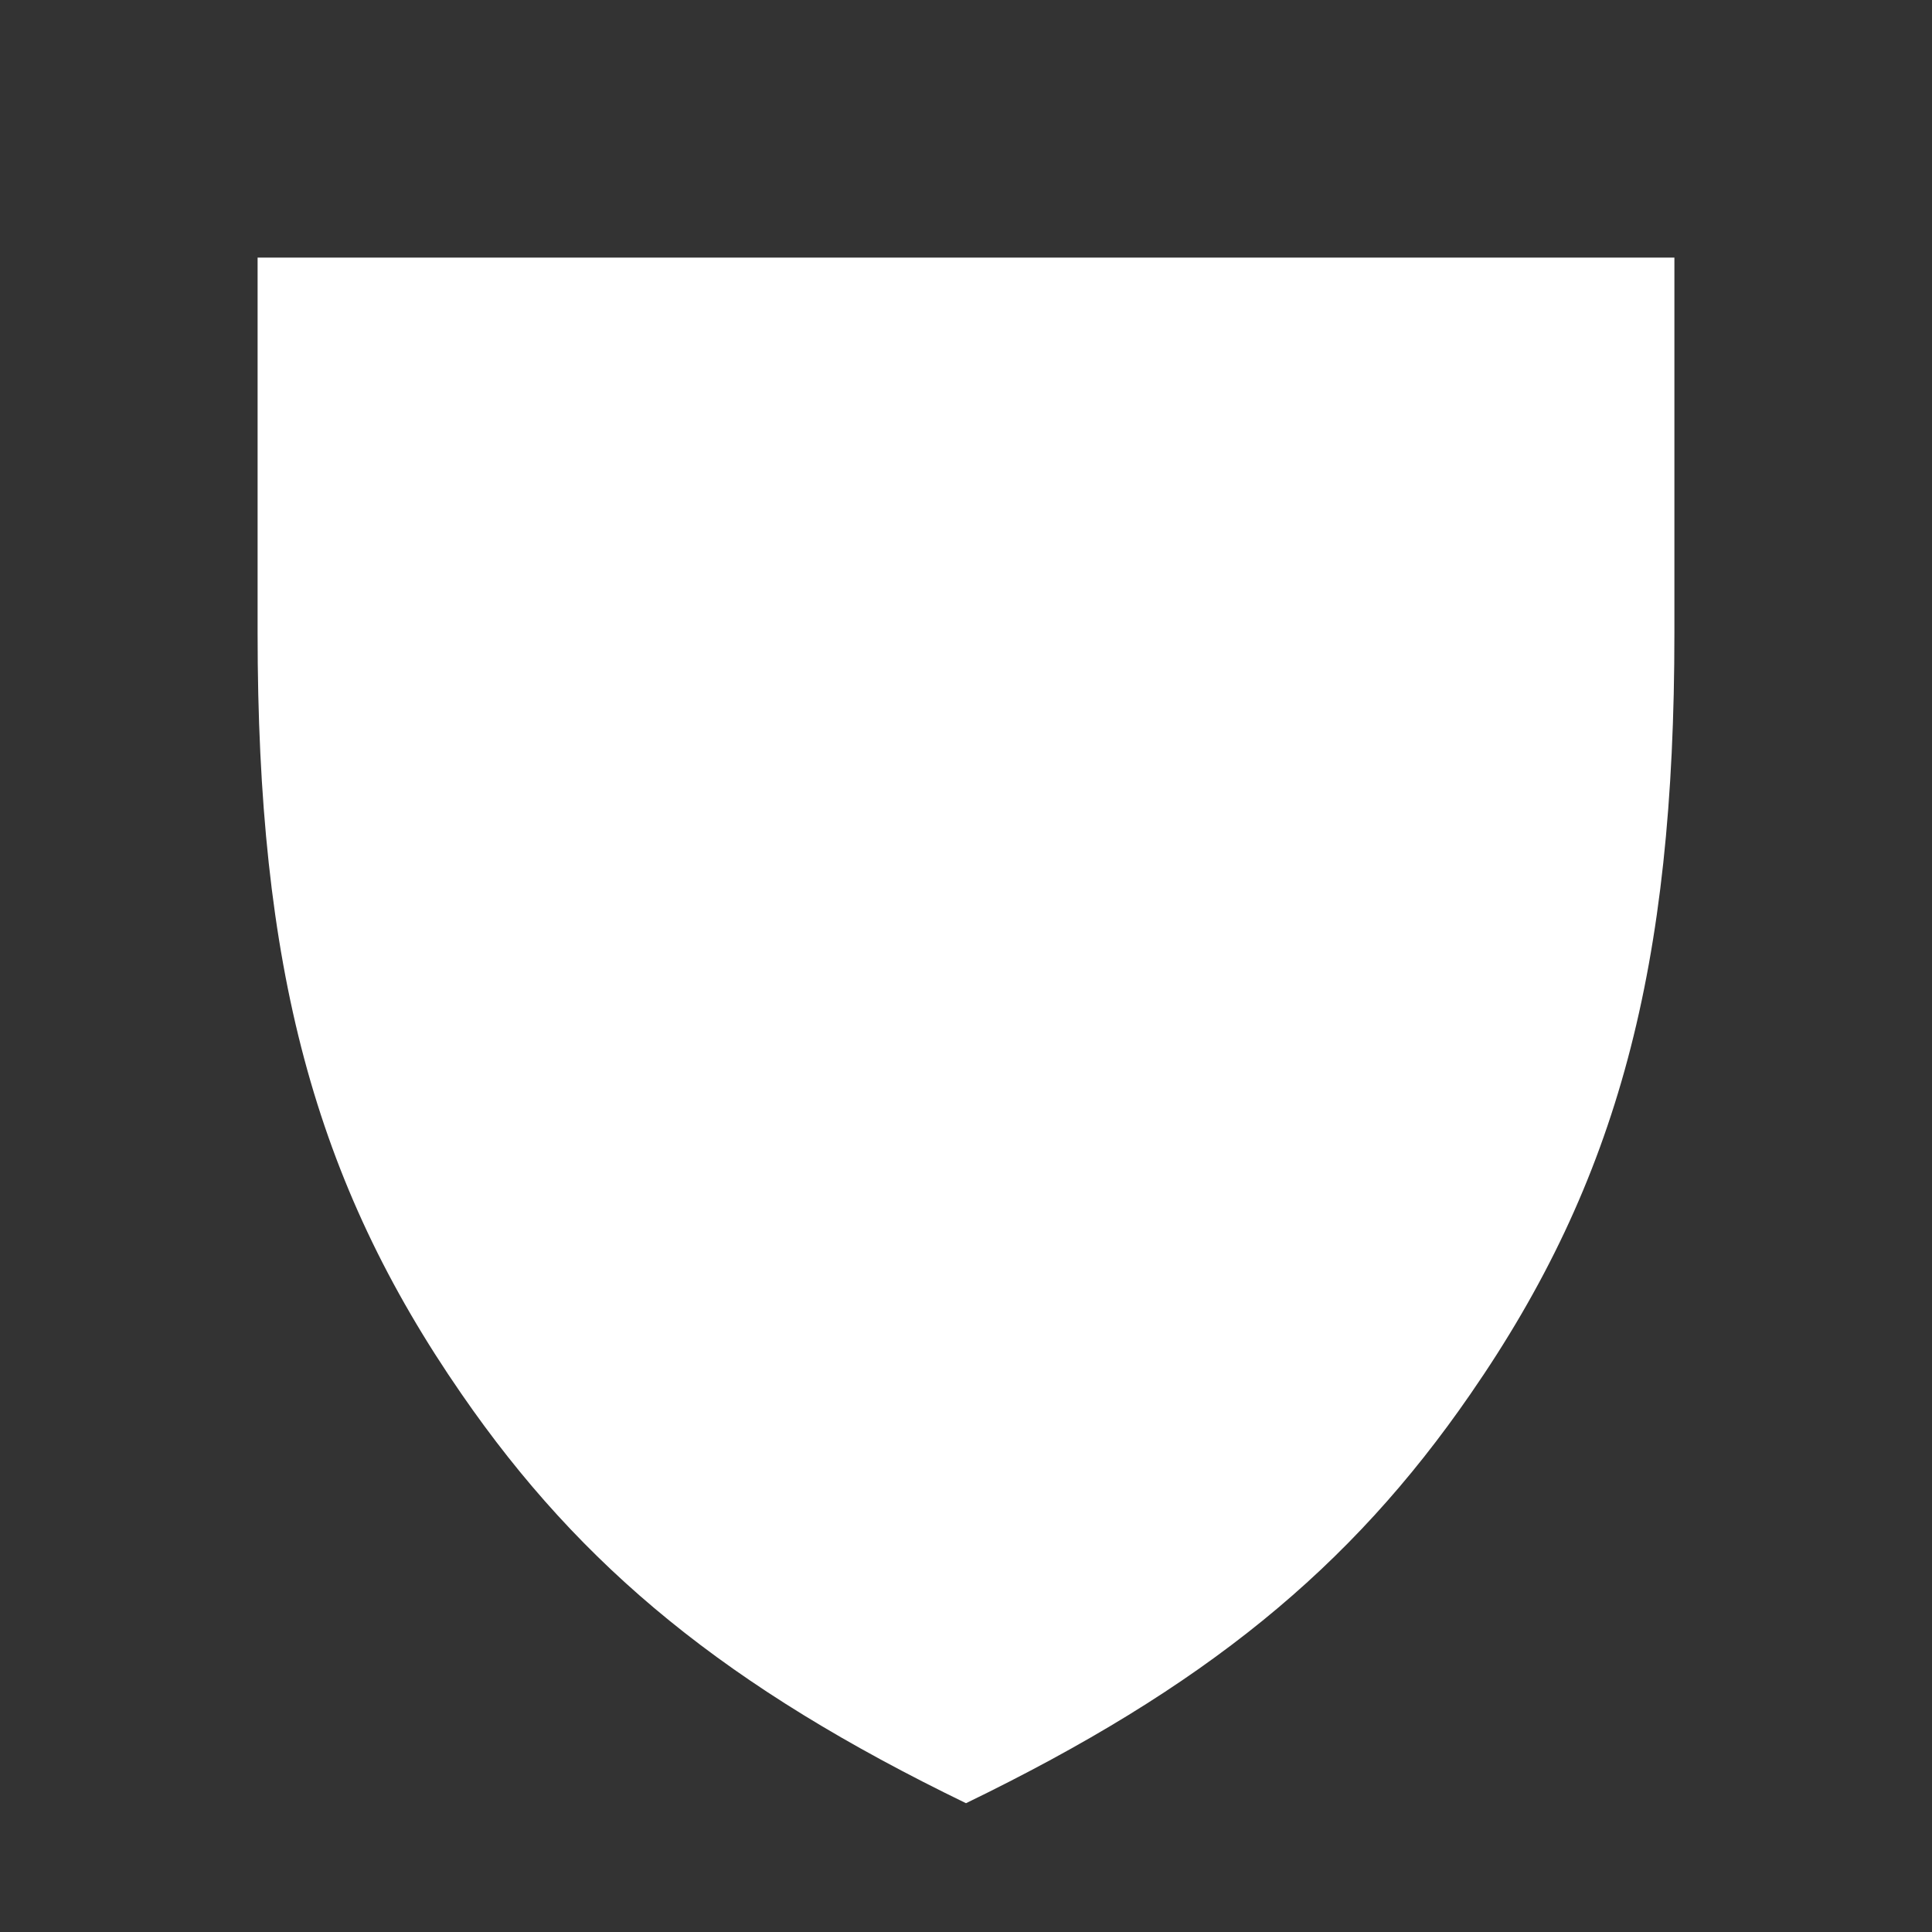 <?xml version="1.0" encoding="UTF-8"?>
<svg width="15px" height="15px" viewBox="0 0 15 15" version="1.1" xmlns="http://www.w3.org/2000/svg" xmlns:xlink="http://www.w3.org/1999/xlink">
    <rect x="0" y="0" width="15" height="15" fill="#333333" stroke="none"/>
    <title>icon_shield_white</title>
    <g id="Desktop---Admission-&amp;-Aid" stroke="none" stroke-width="1" fill="none" fill-rule="evenodd">
        <g id="Admission-&amp;-Aid---Landing-Page" transform="translate(-66, -573)">
            <g id="breadcrumb_white" transform="translate(66, 571)">
                <g id="icon_shield_white" transform="translate(0, 2)">
                    <rect id="viewbox" x="0" y="0" width="15" height="15"></rect>
                    <path d="M2,2 L13,2 L13,4.914 C13,7.51 12.562,9.167 11.416,10.824 C10.483,12.177 9.352,13.102 7.5,14 C5.648,13.102 4.517,12.177 3.584,10.824 C2.438,9.167 2,7.51 2,4.914 L2,2 Z" id="Fill-1" fill="#FFFFFF"></path>
                </g>
            </g>
        </g>
    </g>
</svg>